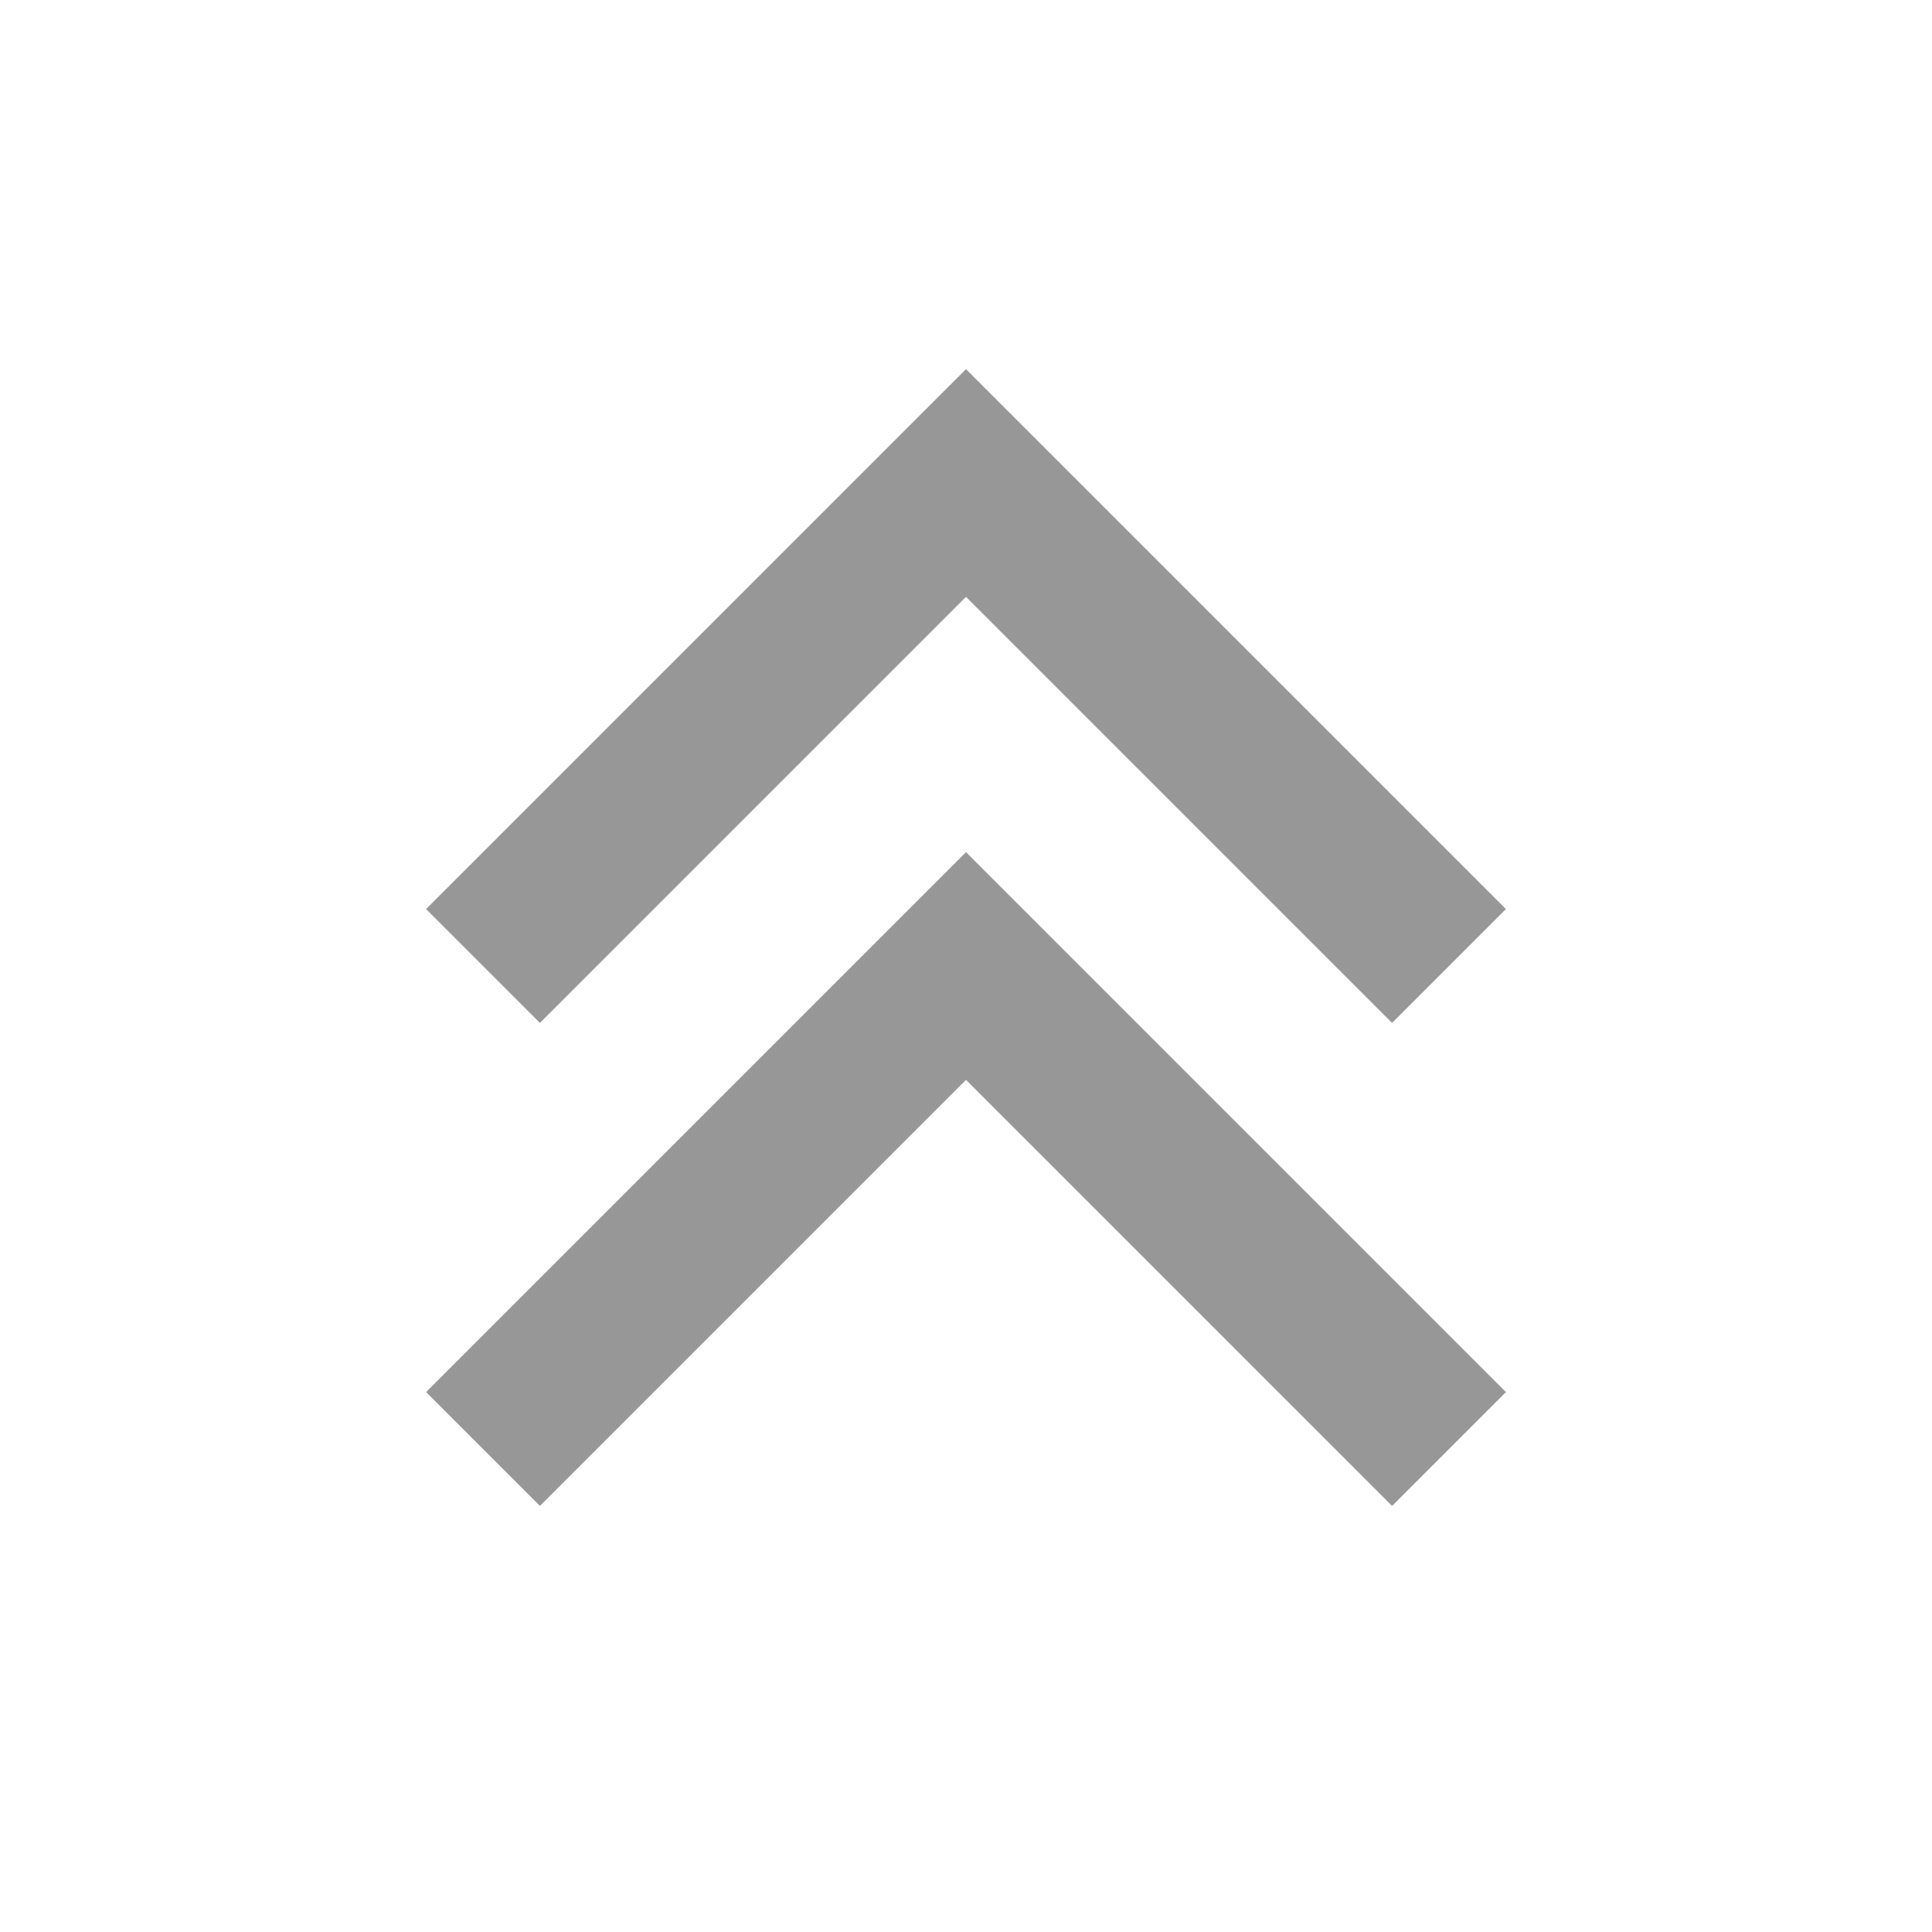 <svg width="24" height="24" viewBox="0 0 24 24" fill="none" xmlns="http://www.w3.org/2000/svg">
<path d="M18 12L12 6L6 12" stroke="#979797" stroke-width="2"/>
<path d="M18 18L12 12L6 18" stroke="#979797" stroke-width="2"/>
</svg>
